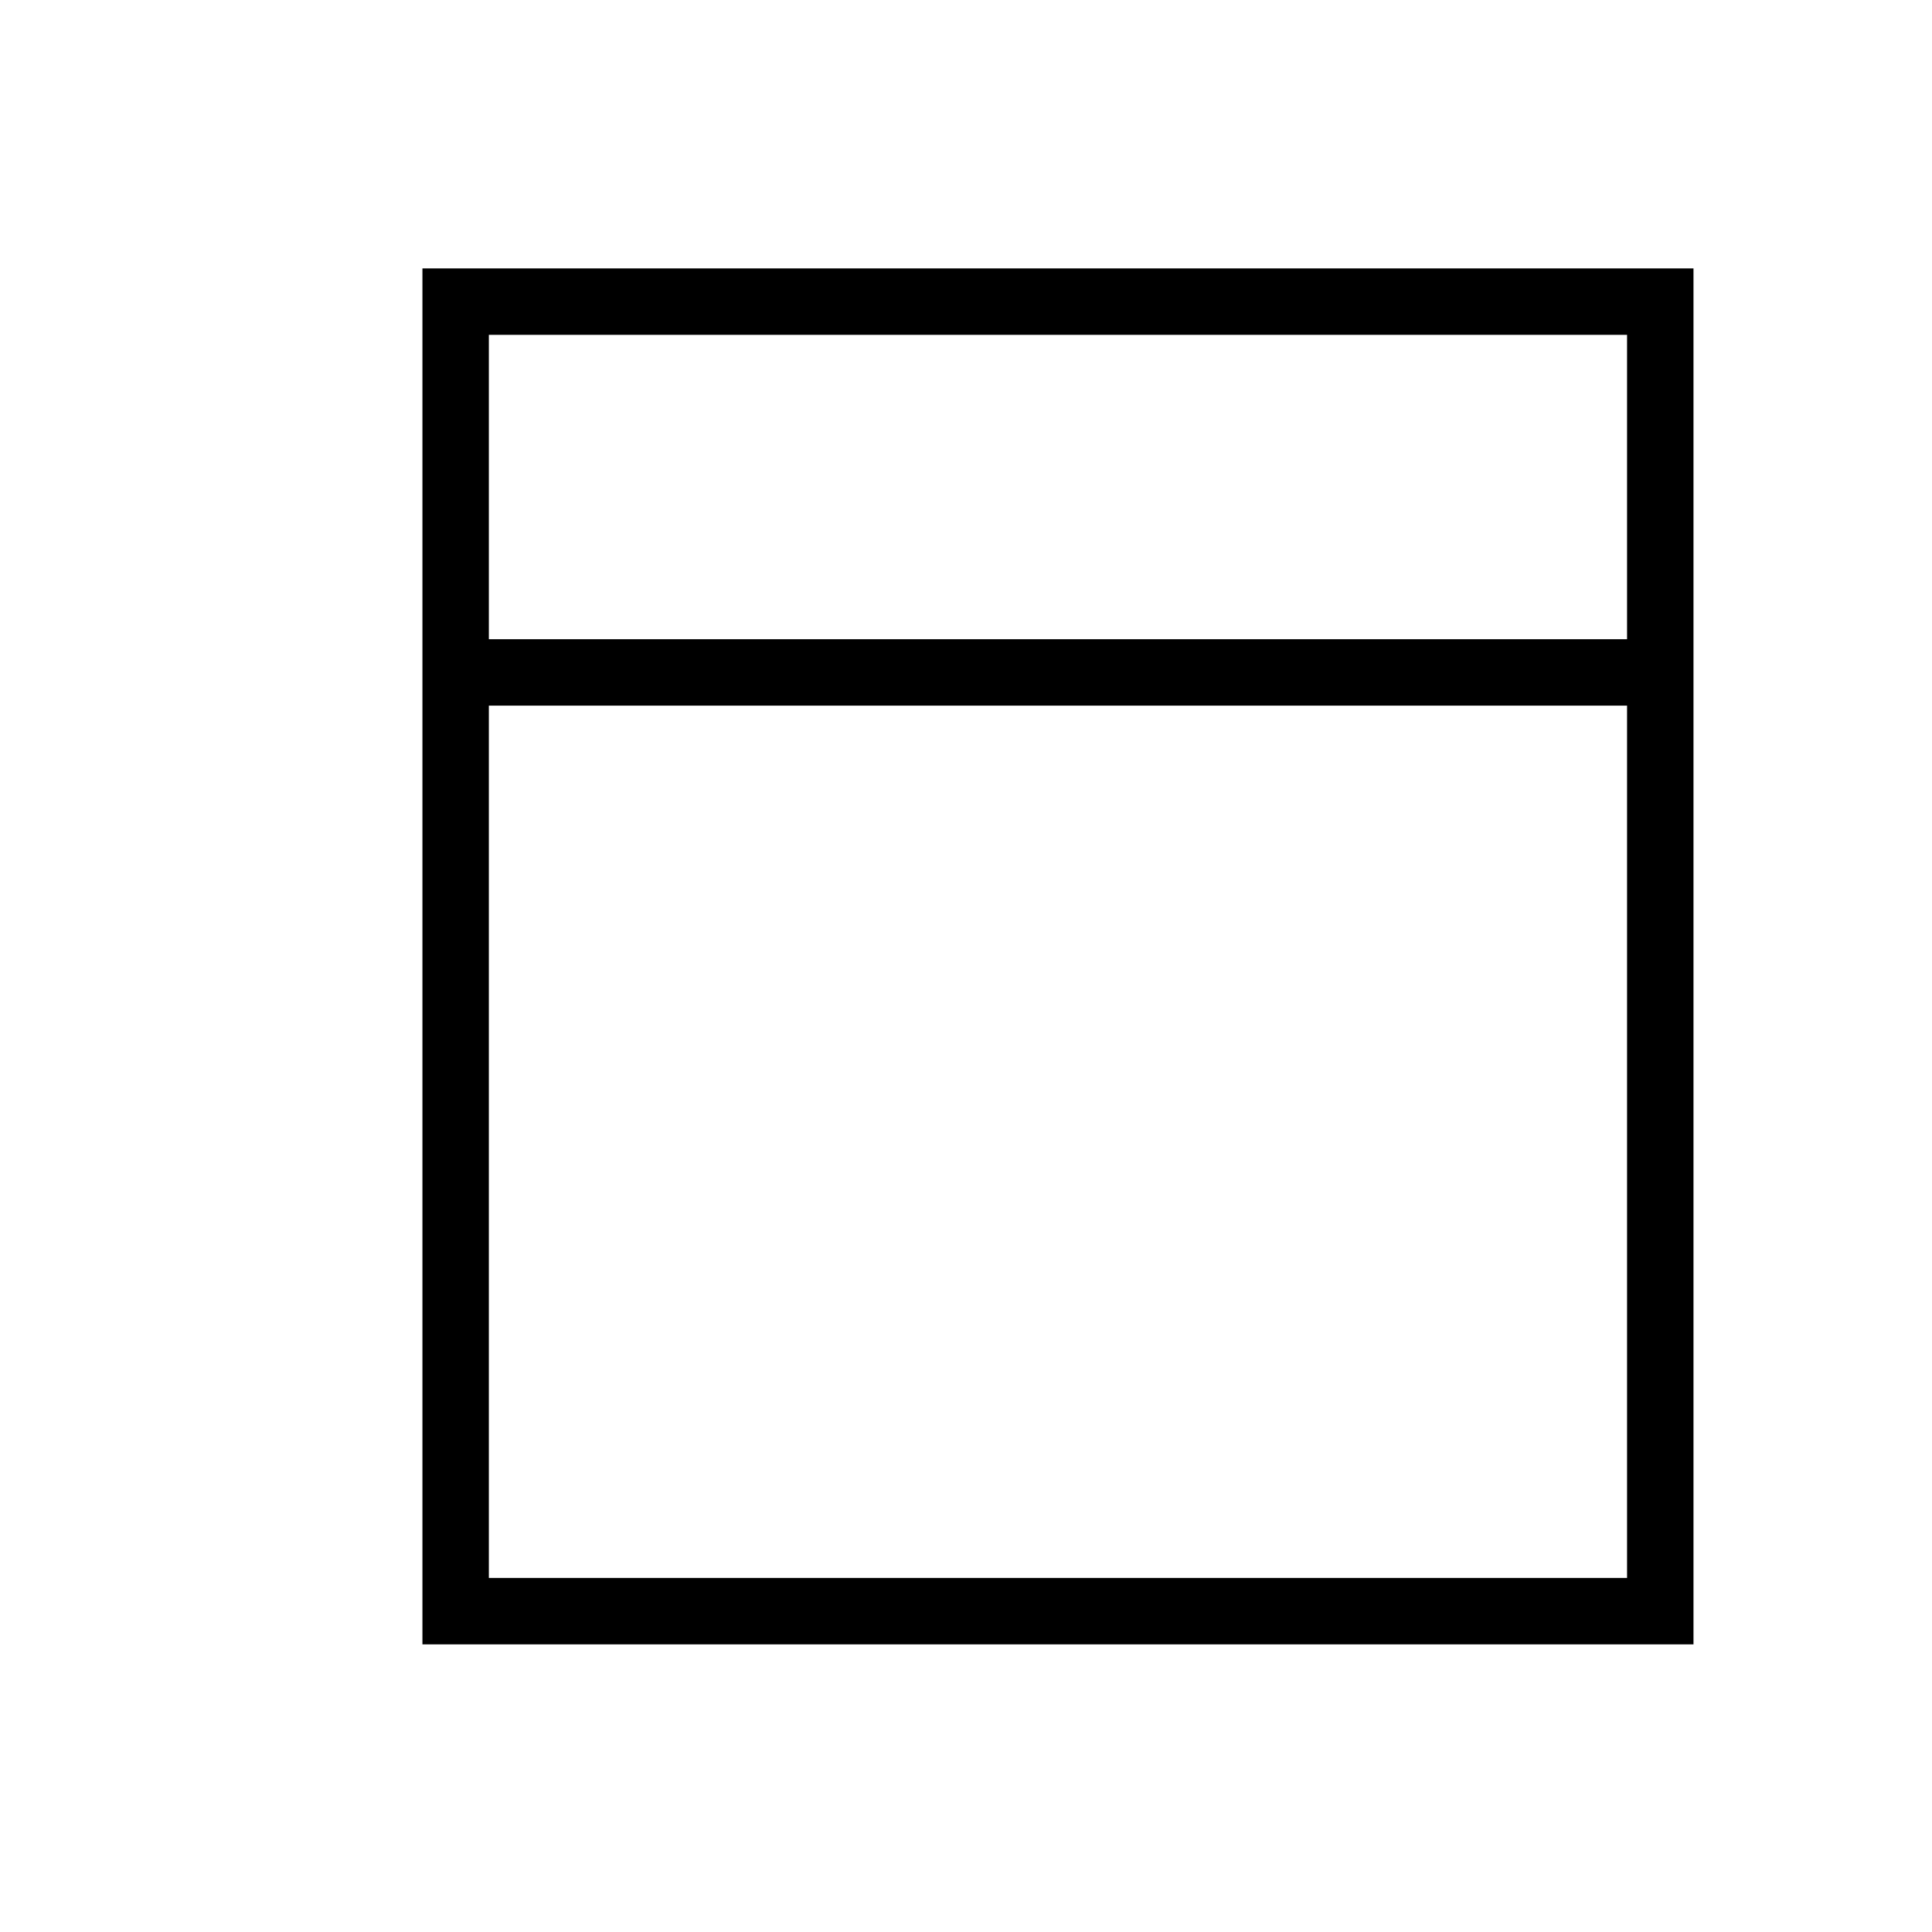 <?xml version="1.0" encoding="utf-8"?>
<!-- Generator: Adobe Illustrator 16.0.3, SVG Export Plug-In . SVG Version: 6.00 Build 0)  -->
<!DOCTYPE svg PUBLIC "-//W3C//DTD SVG 1.1//EN" "http://www.w3.org/Graphics/SVG/1.1/DTD/svg11.dtd">
<svg version="1.1" id="Layer_1" xmlns="http://www.w3.org/2000/svg" xmlns:xlink="http://www.w3.org/1999/xlink" x="0px" y="0px"
	 width="201px" height="201px" viewBox="0 0 201 201" enable-background="new 0 0 201 201" xml:space="preserve">
<path d="M43.949,27.925v45.487v97.663h132.237V73.412V27.925H43.949z M50.859,34.836h118.416v31.666H50.859V34.836z
	 M169.275,164.165H50.859V73.412h118.416V164.165z"/>
</svg>
